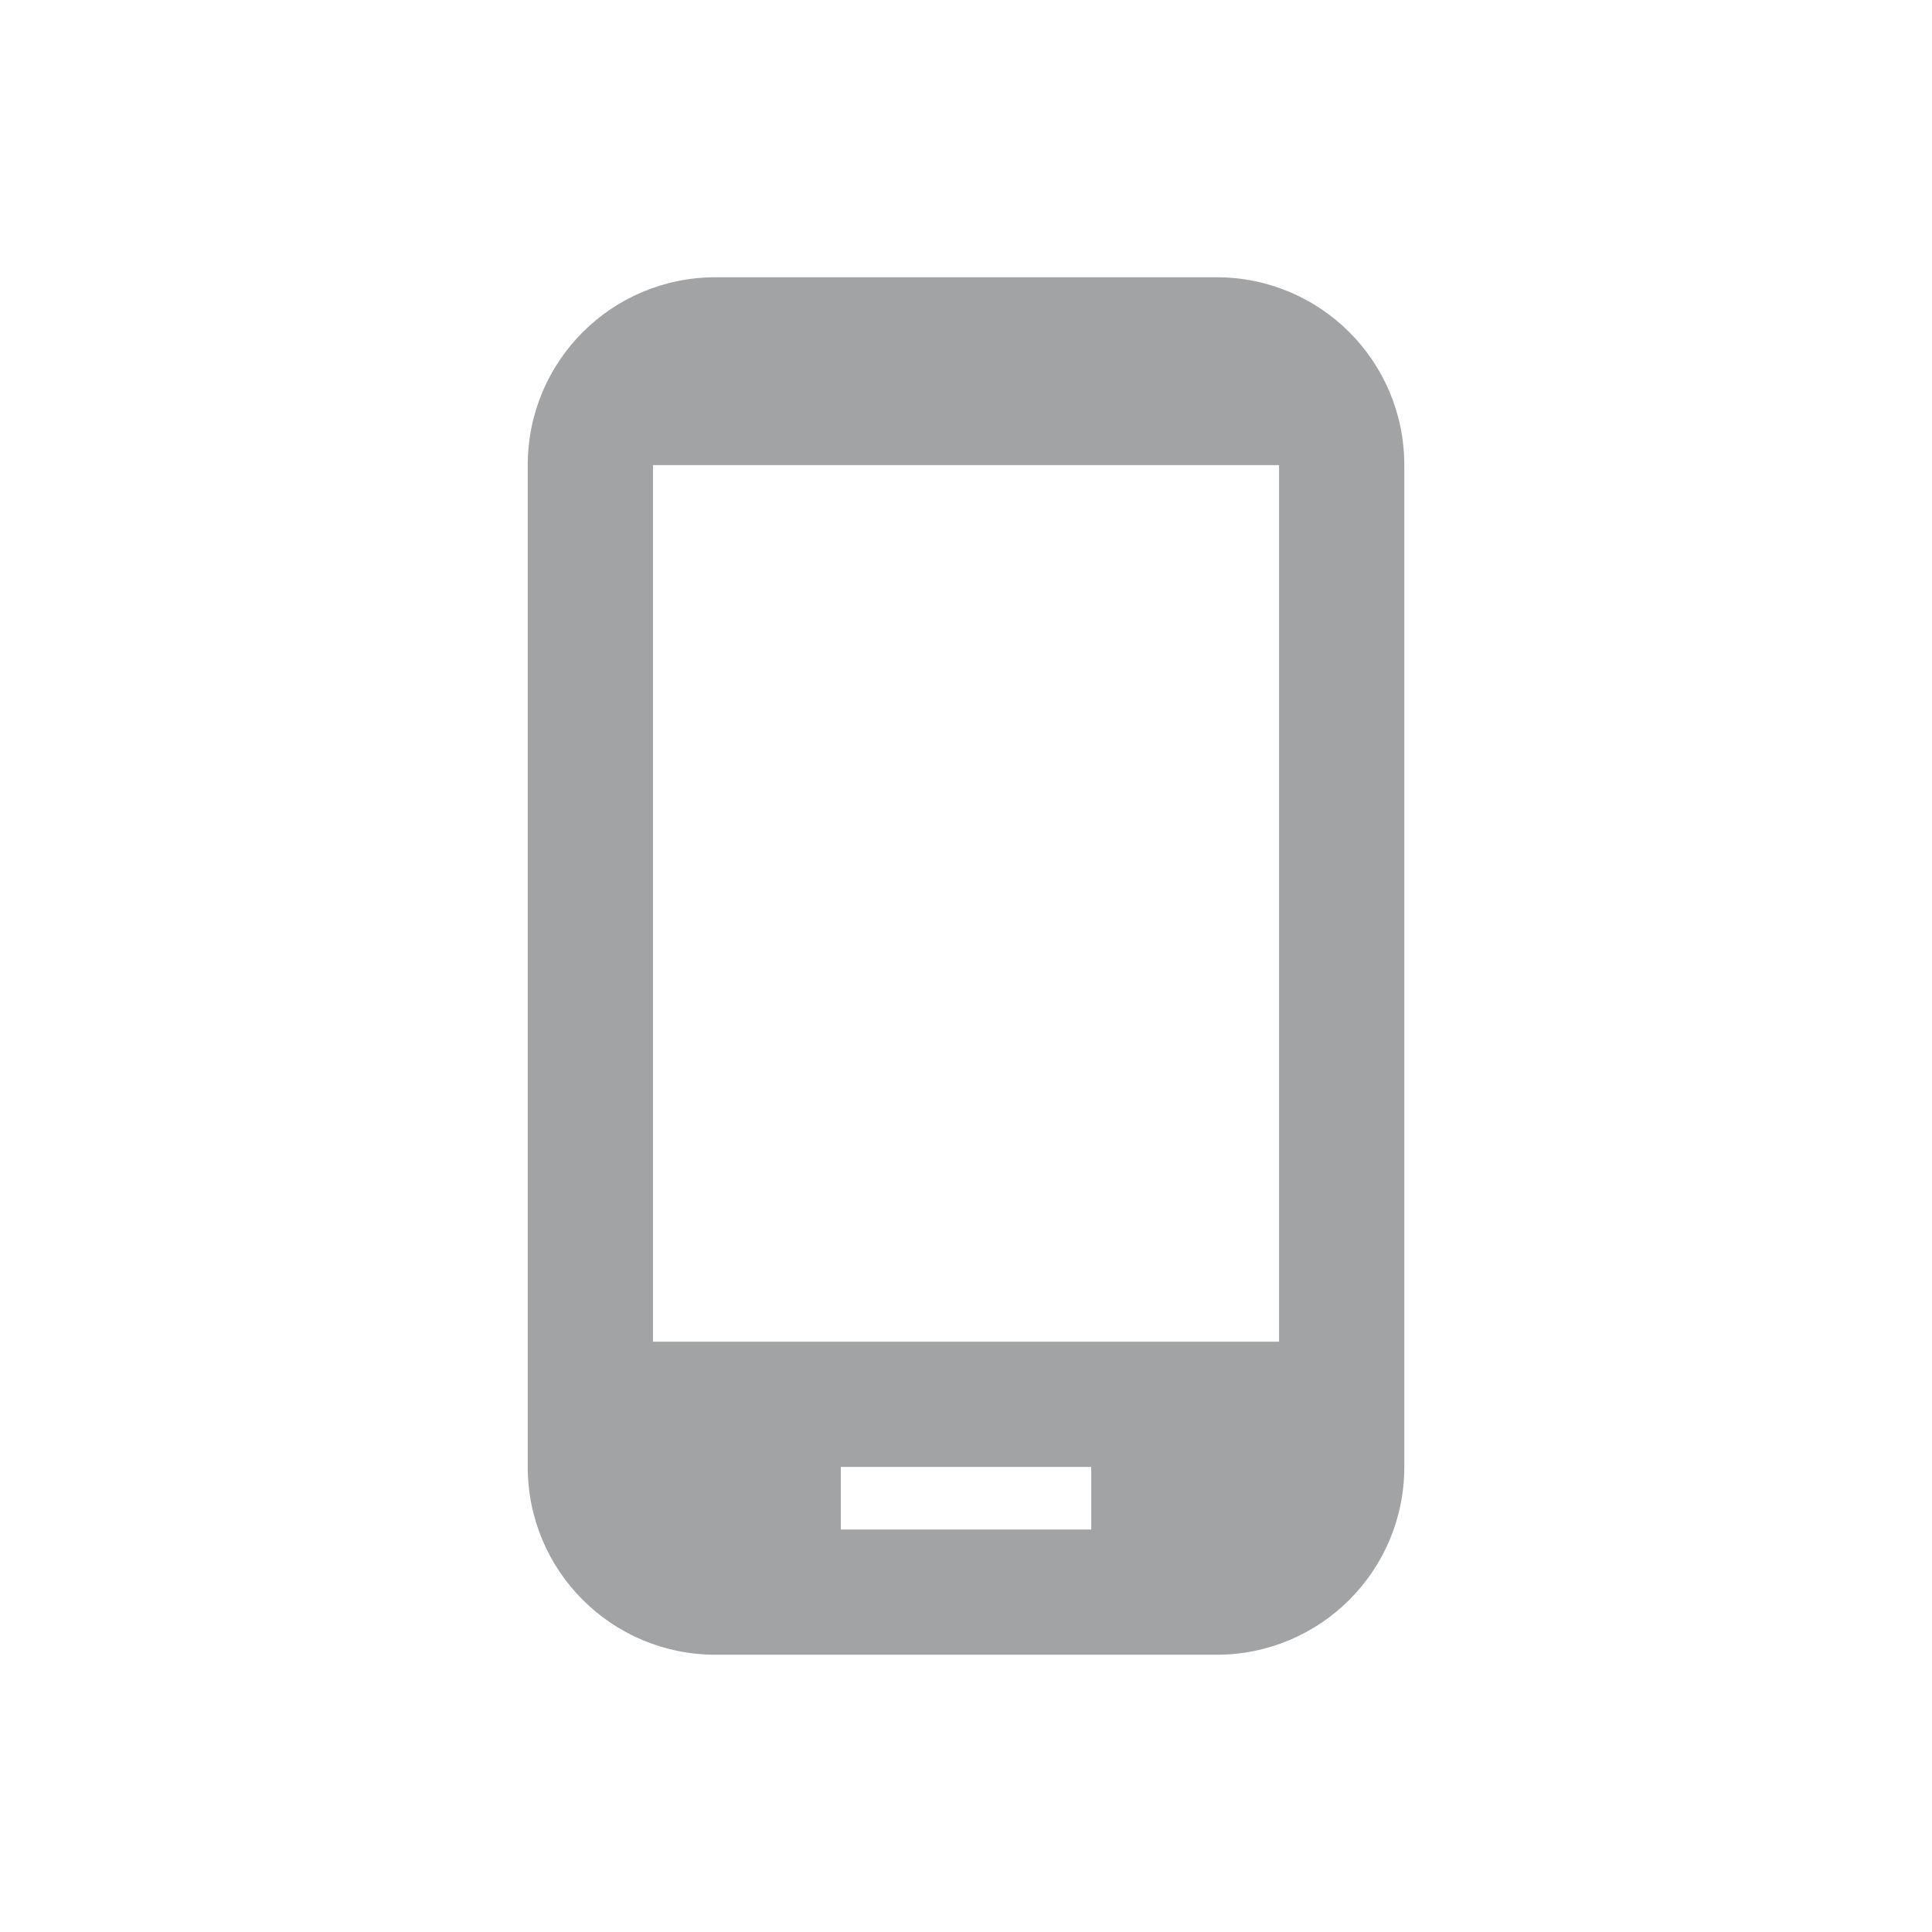 <svg width="45" height="45" viewBox="0 0 45 45" fill="none" xmlns="http://www.w3.org/2000/svg">
<path d="M28.334 6.458H16.667C14.246 6.458 12.292 8.413 12.292 10.834V34.167C12.292 36.588 14.246 38.542 16.667 38.542H28.334C30.755 38.542 32.709 36.588 32.709 34.167V10.834C32.709 8.413 30.755 6.458 28.334 6.458ZM29.792 31.25H15.209V10.834H29.792V31.25ZM25.417 35.625H19.584V34.167H25.417V35.625Z" fill="#A2A3A4"/>
</svg>

